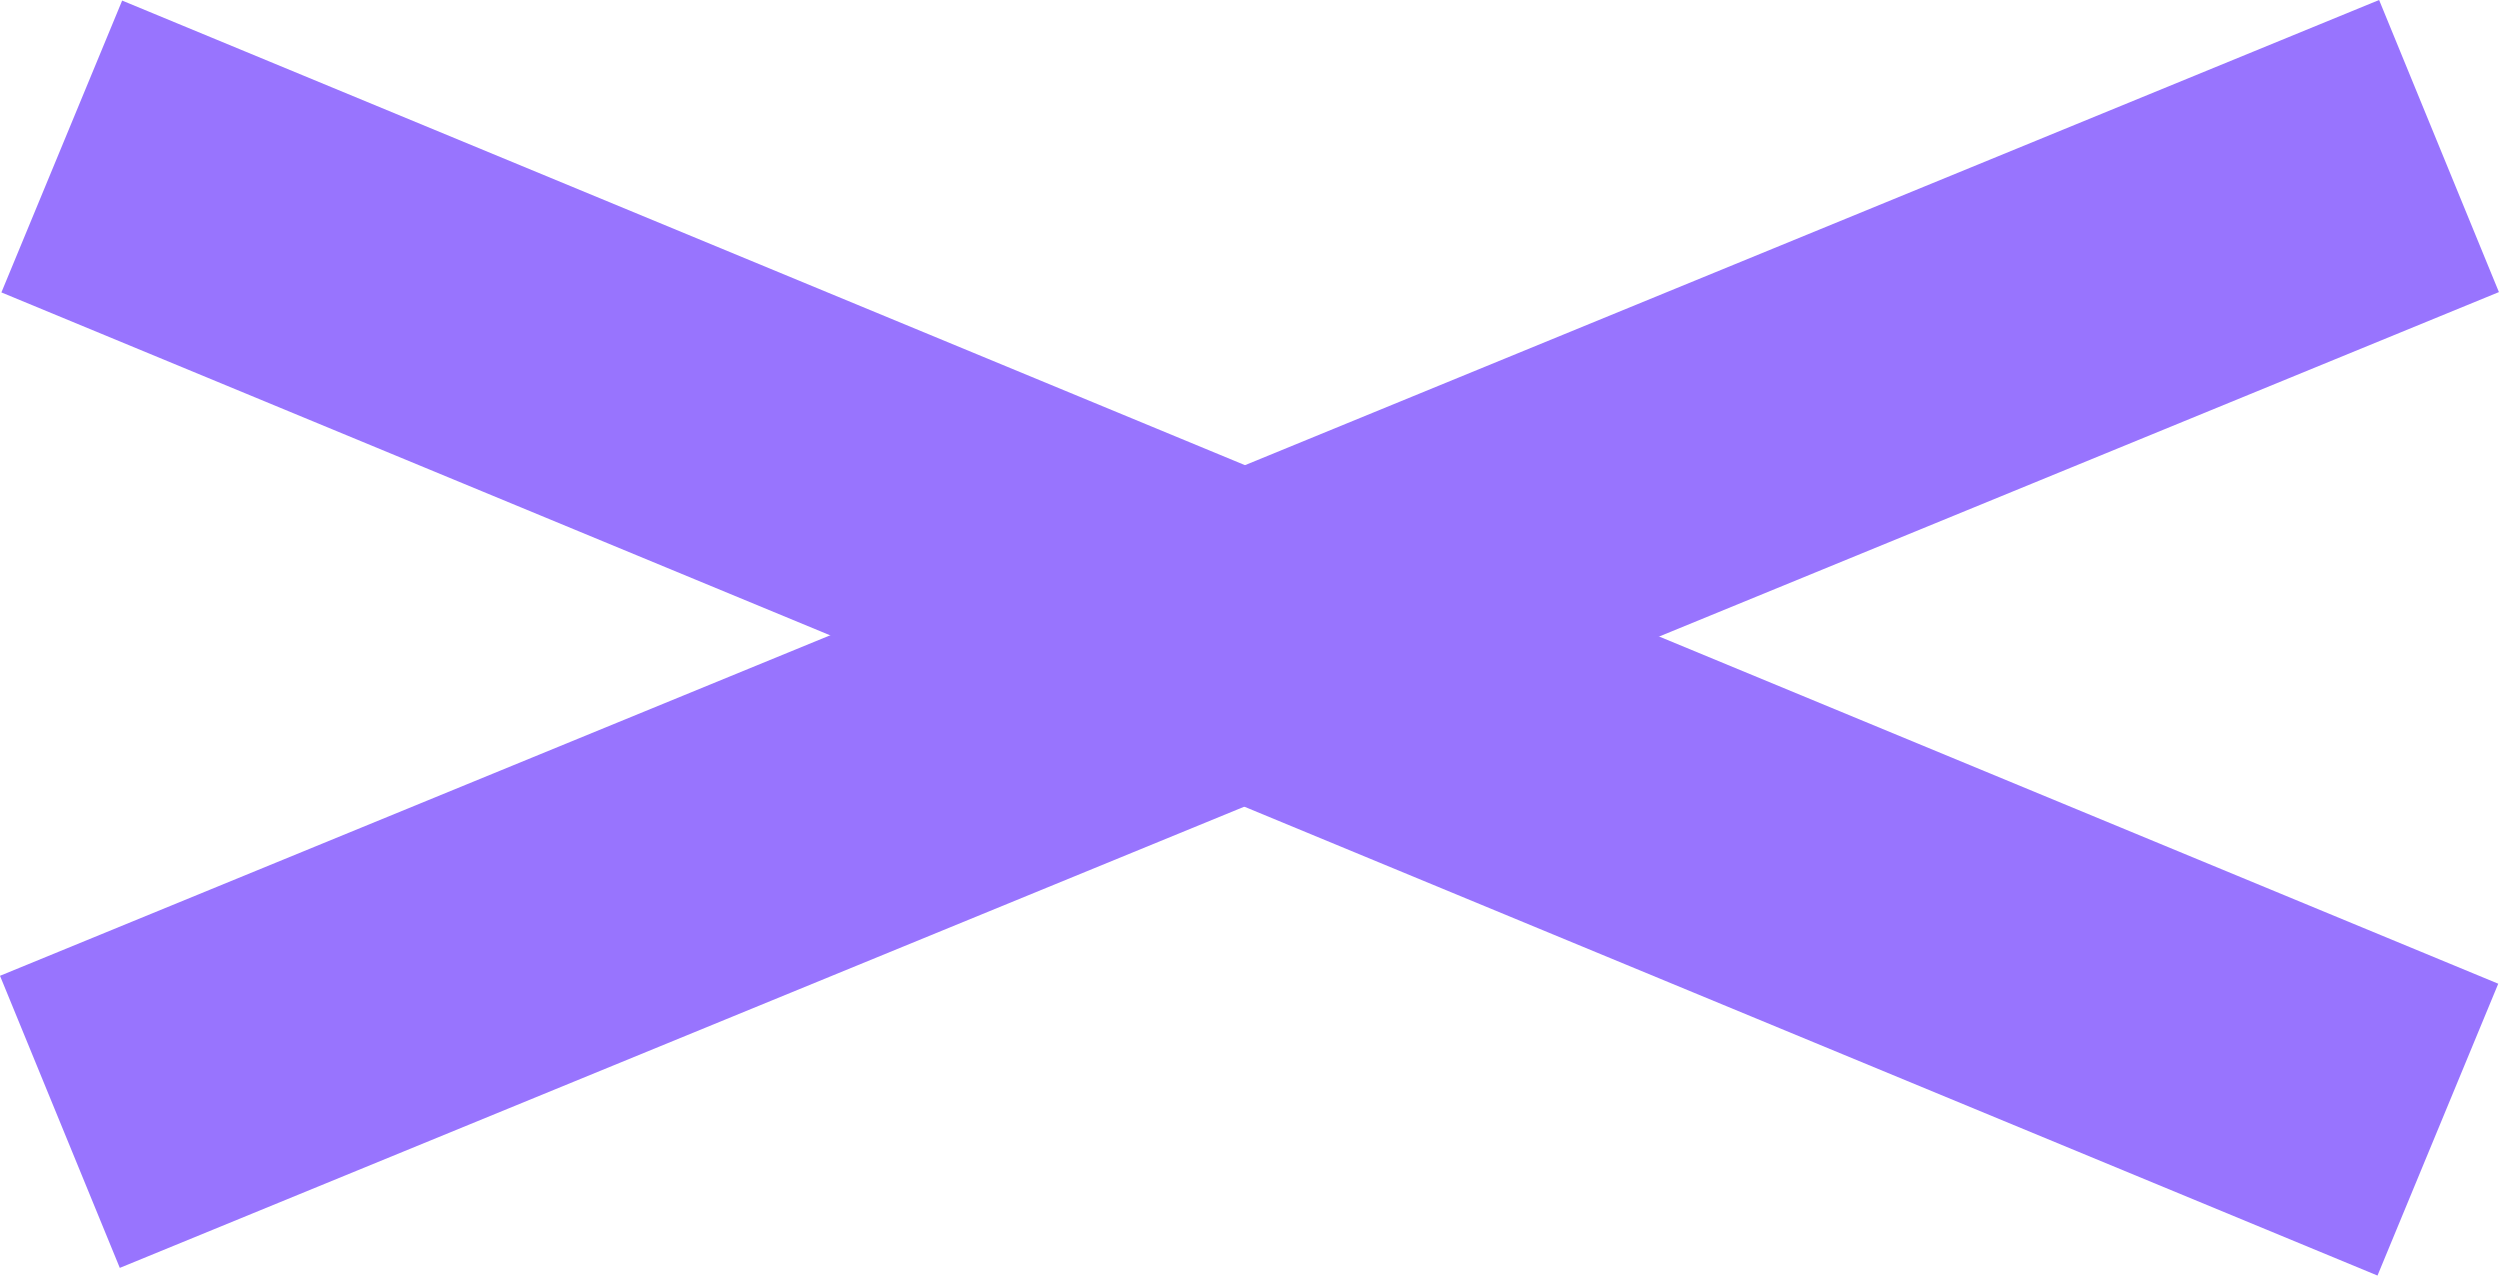 <svg width="1841" height="940" viewBox="0 0 1841 940" fill="none" xmlns="http://www.w3.org/2000/svg">
<rect x="89.954" y="0.423" width="1893.62" height="232.582" transform="rotate(22.478 89.954 0.423)" fill="#9874FE"/>
<rect y="718.576" width="1893.62" height="232.485" transform="rotate(-22.301 0 718.576)" fill="#9874FE"/>
</svg>
